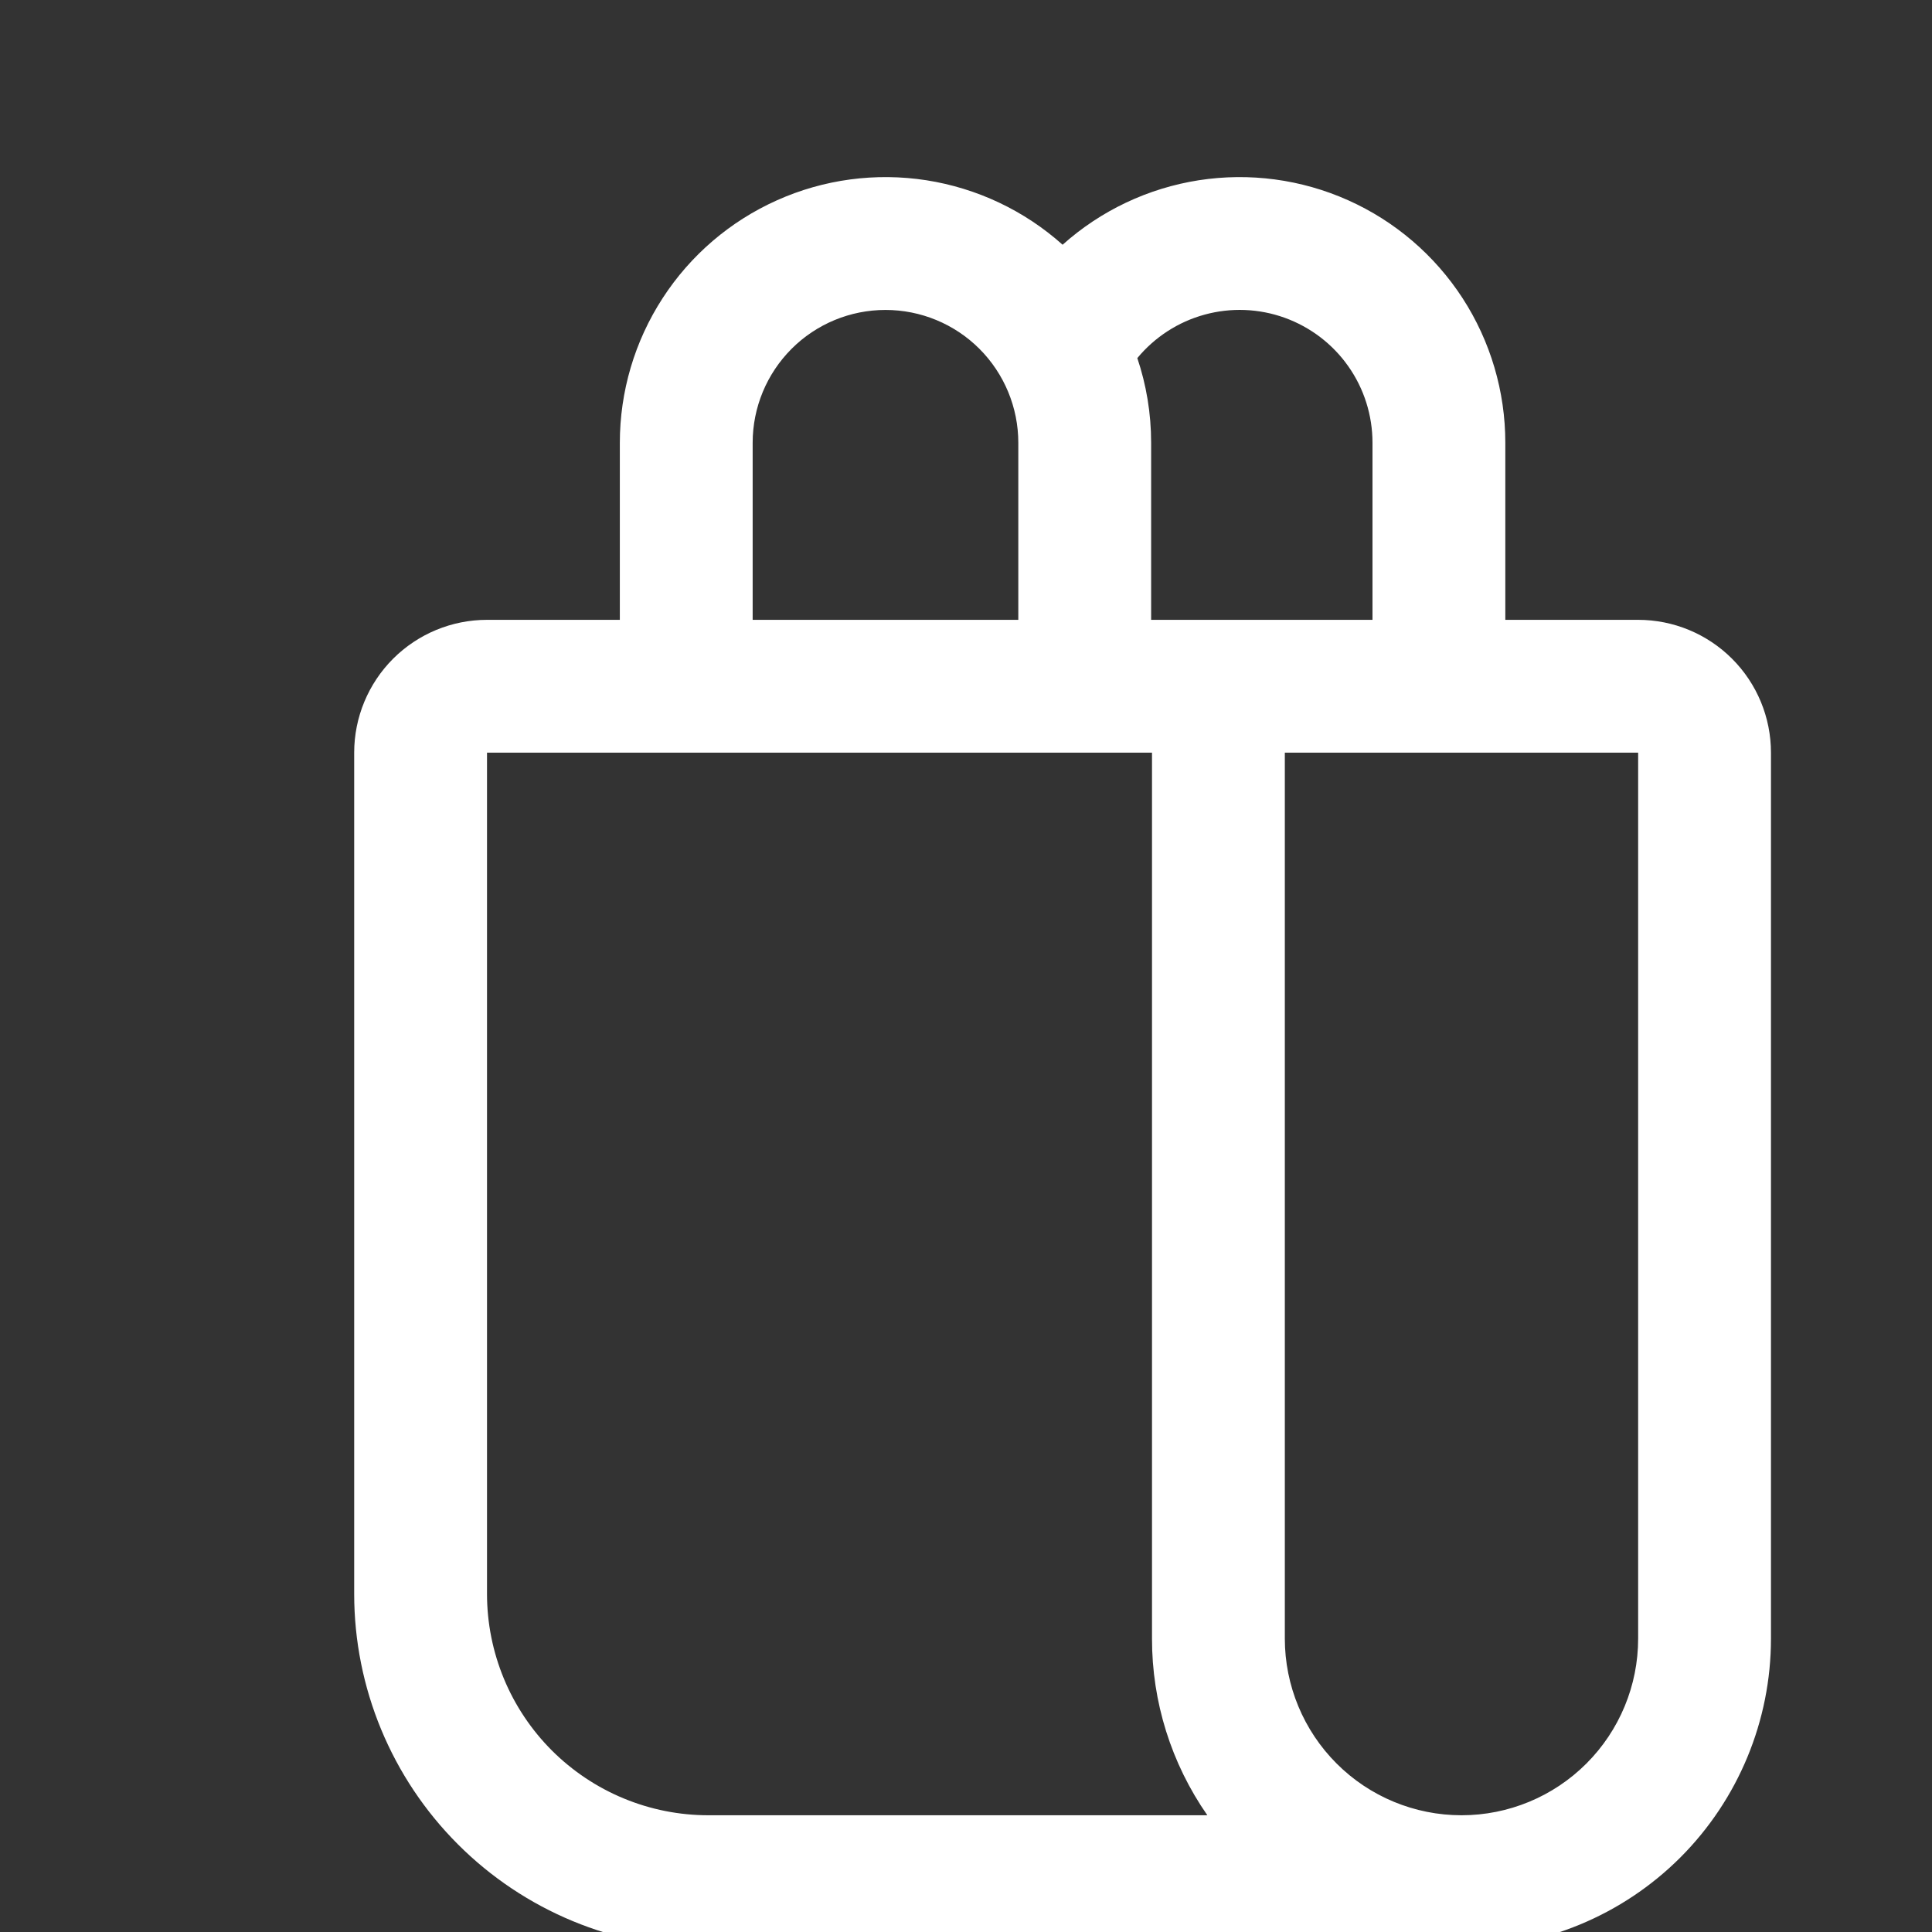 <svg width="40" height="40" viewBox="0 0 40 40" fill="none" xmlns="http://www.w3.org/2000/svg">
<rect x="0" y="0" width="40" height="40" fill="#333333" stroke="none"/>
<g clip-path="url(#clip0_34900_3956)">
<path d="M12.833 12.833V9.167C12.833 8.105 13.14 7.066 13.718 6.175C14.295 5.284 15.118 4.579 16.088 4.146C17.057 3.712 18.131 3.569 19.18 3.732C20.229 3.896 21.208 4.359 22 5.067C22.791 4.359 23.77 3.896 24.819 3.732C25.869 3.569 26.942 3.712 27.912 4.146C28.881 4.579 29.704 5.284 30.282 6.175C30.859 7.066 31.166 8.105 31.166 9.167V12.833H33.916C34.646 12.833 35.345 13.123 35.861 13.639C36.377 14.155 36.666 14.854 36.666 15.583V33.926C36.666 35.625 35.991 37.255 34.79 38.457C33.588 39.658 31.958 40.333 30.259 40.333H14.666C12.721 40.333 10.856 39.561 9.481 38.185C8.106 36.81 7.333 34.945 7.333 33V15.583C7.333 14.854 7.623 14.155 8.138 13.639C8.654 13.123 9.354 12.833 10.083 12.833H12.833ZM24.997 37.583C24.249 36.51 23.849 35.234 23.851 33.926V15.583H10.083V33C10.083 33.602 10.202 34.198 10.432 34.754C10.662 35.31 11 35.815 11.425 36.241C11.851 36.666 12.356 37.004 12.912 37.234C13.469 37.465 14.064 37.583 14.666 37.583H24.997ZM21.083 12.833V9.167C21.083 8.437 20.793 7.738 20.278 7.222C19.762 6.706 19.062 6.417 18.333 6.417C17.604 6.417 16.904 6.706 16.389 7.222C15.873 7.738 15.583 8.437 15.583 9.167V12.833H21.083ZM23.833 12.833H28.416V9.167C28.416 8.601 28.242 8.048 27.916 7.585C27.591 7.122 27.13 6.771 26.598 6.579C26.065 6.387 25.486 6.364 24.94 6.514C24.394 6.663 23.908 6.978 23.547 7.414C23.732 7.964 23.833 8.554 23.833 9.167V12.833ZM26.601 33.926C26.601 34.896 26.987 35.826 27.673 36.512C28.358 37.198 29.289 37.583 30.259 37.583C31.229 37.583 32.159 37.198 32.845 36.512C33.531 35.826 33.916 34.896 33.916 33.926V15.583H26.601V33.926Z" fill="white"/>
</g>
<defs>
<clipPath id="clip0_34900_3956">
<rect width="40" height="40" fill="white"/>
</clipPath>
</defs>
</svg>
